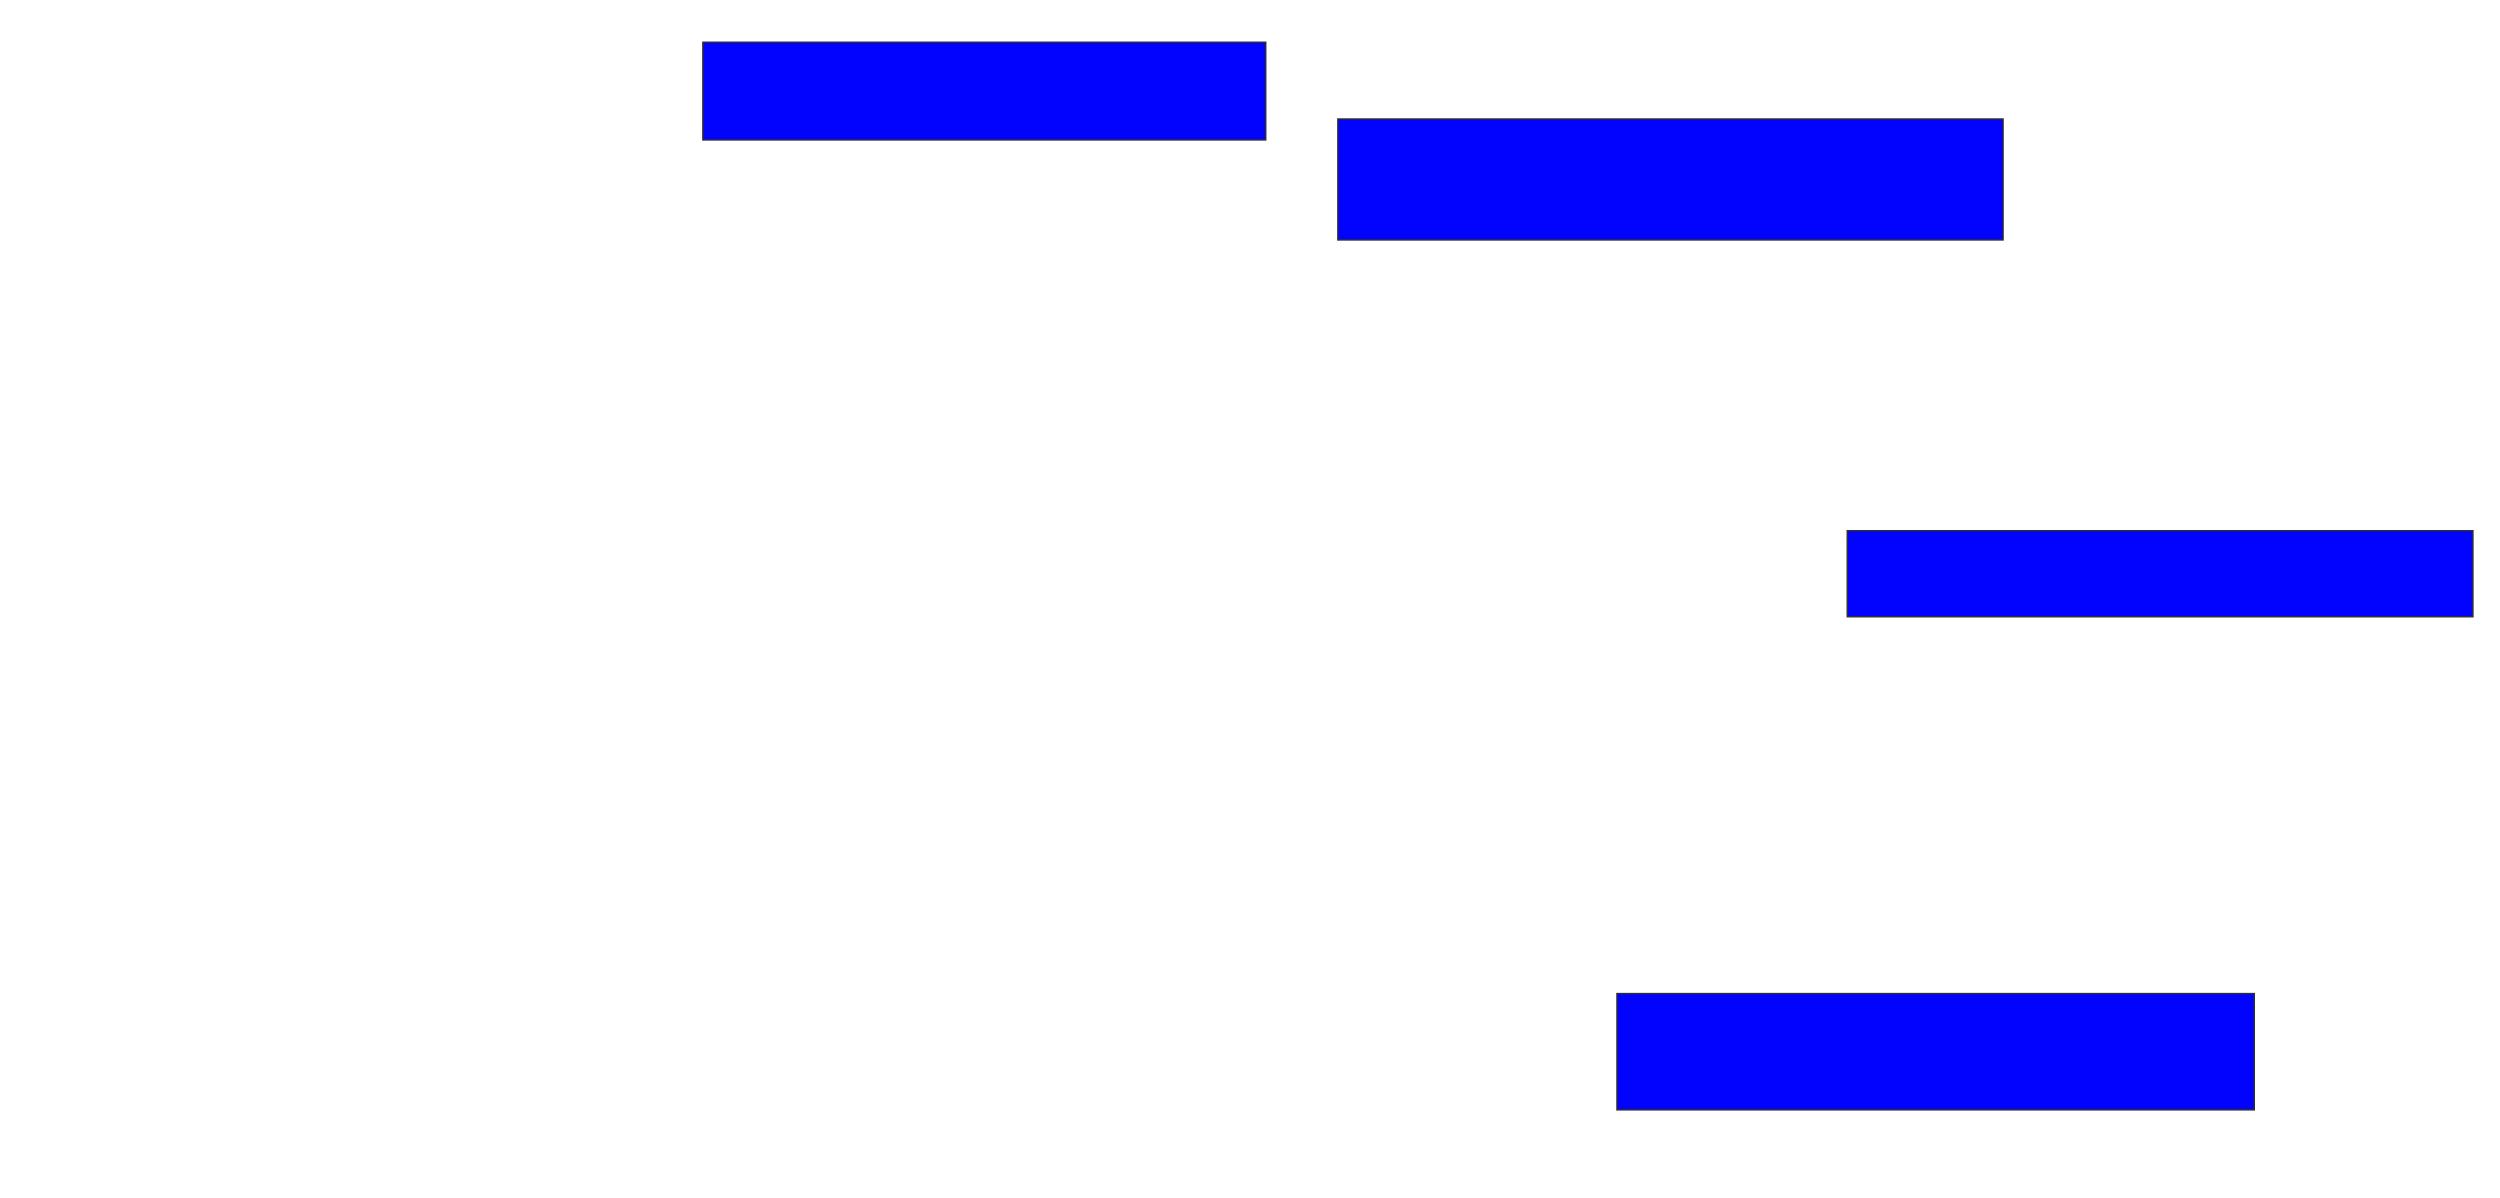 <svg xmlns="http://www.w3.org/2000/svg" width="1762" height="844">
 <!-- Created with Image Occlusion Enhanced -->
 <g>
  <title>Labels</title>
 </g>
 <g>
  <title>Masks</title>
  <rect stroke="#2D2D2D" id="55a83dda963147e3b05b852b371eec1d-ao-1" height="68.852" width="396.721" y="29.77" x="495.377" fill="#0203ff"/>
  <rect id="55a83dda963147e3b05b852b371eec1d-ao-2" height="85.246" width="468.852" y="83.869" x="942.918" stroke-linecap="null" stroke-linejoin="null" stroke-dasharray="null" stroke="#2D2D2D" fill="#0203ff"/>
  <rect id="55a83dda963147e3b05b852b371eec1d-ao-3" height="60.656" width="440.984" y="374.033" x="1301.935" stroke-linecap="null" stroke-linejoin="null" stroke-dasharray="null" stroke="#2D2D2D" fill="#0203ff"/>
  
  <rect id="55a83dda963147e3b05b852b371eec1d-ao-5" height="81.967" width="449.18" y="700.262" x="1139.639" stroke-linecap="null" stroke-linejoin="null" stroke-dasharray="null" stroke="#2D2D2D" fill="#0203ff"/>
 </g>
</svg>